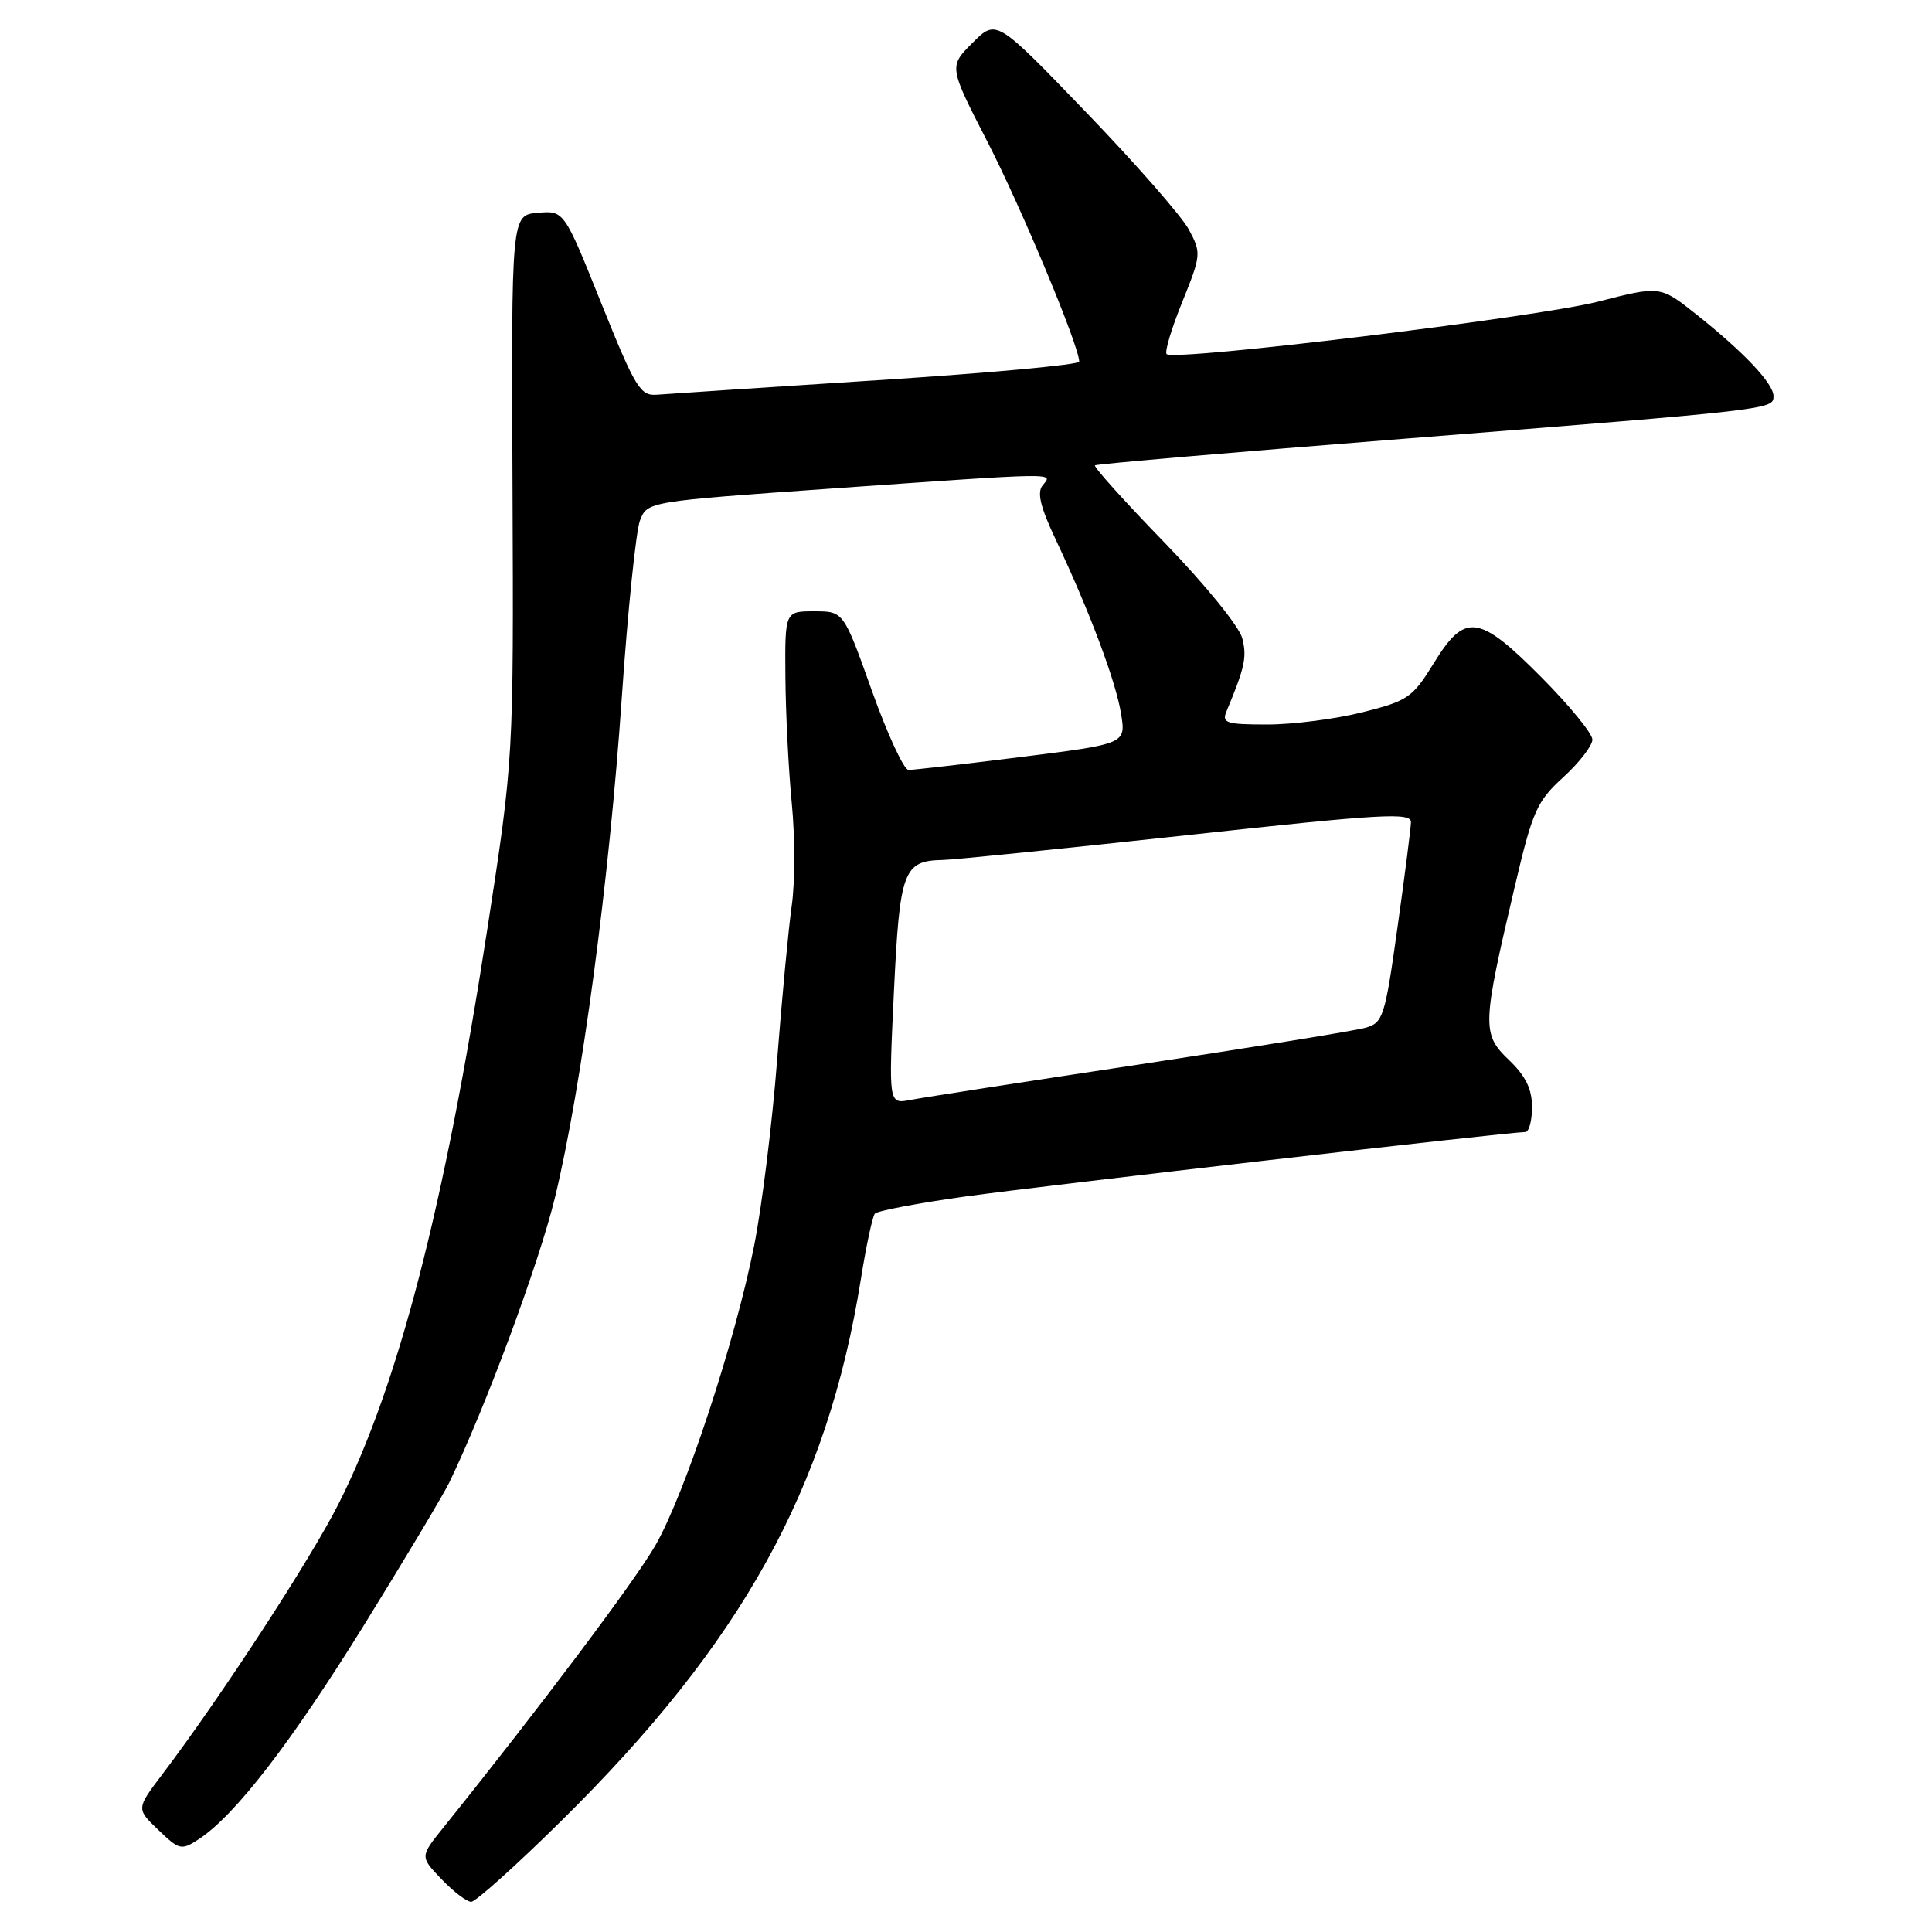 <?xml version="1.0" encoding="UTF-8" standalone="no"?>
<!DOCTYPE svg PUBLIC "-//W3C//DTD SVG 1.1//EN" "http://www.w3.org/Graphics/SVG/1.1/DTD/svg11.dtd" >
<svg xmlns="http://www.w3.org/2000/svg" xmlns:xlink="http://www.w3.org/1999/xlink" version="1.1" viewBox="0 0 256 256">
 <g >
 <path fill="currentColor"
d=" M 74.28 241.37 C 98.34 217.65 109.63 197.27 114.07 169.50 C 114.77 165.10 115.61 161.19 115.92 160.82 C 116.24 160.44 121.67 159.41 128.00 158.53 C 138.38 157.09 199.93 150.00 202.10 150.00 C 202.60 150.00 203.00 148.51 203.00 146.69 C 203.00 144.29 202.15 142.56 199.93 140.44 C 196.34 137.01 196.38 135.90 200.71 117.50 C 203.07 107.45 203.63 106.19 207.15 102.98 C 209.27 101.04 211.00 98.80 211.00 98.00 C 211.00 97.20 207.97 93.50 204.28 89.78 C 195.93 81.37 194.13 81.13 189.98 87.88 C 187.17 92.44 186.55 92.87 180.53 94.38 C 176.99 95.27 171.32 96.00 167.94 96.00 C 162.47 96.00 161.87 95.81 162.52 94.25 C 164.95 88.42 165.24 87.08 164.61 84.58 C 164.22 83.03 159.67 77.43 154.30 71.89 C 149.01 66.44 144.87 61.84 145.09 61.66 C 145.32 61.48 163.72 59.90 186.00 58.14 C 234.84 54.28 235.00 54.26 235.00 52.50 C 235.00 50.82 231.09 46.68 224.75 41.64 C 219.99 37.86 219.99 37.86 211.75 39.97 C 203.54 42.06 155.56 47.90 154.58 46.92 C 154.30 46.63 155.23 43.52 156.66 40.00 C 159.17 33.78 159.19 33.51 157.52 30.40 C 156.57 28.64 150.44 21.64 143.90 14.86 C 132.02 2.52 132.02 2.52 128.87 5.67 C 125.72 8.82 125.72 8.82 130.86 18.82 C 135.40 27.66 143.00 45.88 143.00 47.92 C 143.00 48.33 130.96 49.44 116.25 50.38 C 101.54 51.33 88.40 52.19 87.06 52.30 C 84.84 52.48 84.20 51.44 79.68 40.20 C 74.74 27.89 74.74 27.89 71.25 28.20 C 67.75 28.50 67.75 28.50 67.91 64.50 C 68.06 100.50 68.06 100.50 64.56 123.20 C 58.89 159.90 52.78 183.54 44.91 199.17 C 41.26 206.45 29.29 224.83 21.52 235.09 C 18.05 239.67 18.05 239.67 20.98 242.48 C 23.78 245.16 24.02 245.21 26.36 243.69 C 31.15 240.54 38.56 230.94 48.23 215.34 C 53.62 206.63 58.69 198.15 59.50 196.50 C 64.30 186.59 71.40 167.46 73.53 158.70 C 77.06 144.11 80.73 116.71 82.39 92.44 C 83.18 80.92 84.27 70.36 84.80 68.97 C 85.78 66.45 85.78 66.45 110.64 64.70 C 140.54 62.61 139.56 62.62 138.17 64.29 C 137.38 65.24 137.84 67.16 139.91 71.54 C 144.40 81.06 147.87 90.32 148.55 94.60 C 149.19 98.56 149.19 98.56 135.34 100.30 C 127.73 101.25 121.00 102.03 120.38 102.02 C 119.77 102.01 117.58 97.27 115.52 91.50 C 111.78 81.00 111.78 81.00 107.89 81.00 C 104.00 81.00 104.00 81.00 104.07 89.75 C 104.11 94.56 104.49 102.10 104.92 106.50 C 105.35 110.90 105.35 116.97 104.91 120.00 C 104.48 123.03 103.61 132.25 102.97 140.50 C 102.33 148.75 100.97 159.78 99.94 165.00 C 97.43 177.70 90.79 197.87 86.86 204.74 C 84.20 209.40 71.53 226.26 58.71 242.21 C 55.65 246.02 55.65 246.02 58.51 249.01 C 60.09 250.66 61.85 252.00 62.44 252.00 C 63.02 252.00 68.35 247.22 74.28 241.37 Z  M 118.45 131.40 C 119.22 115.33 119.69 114.05 124.94 113.95 C 126.35 113.93 140.89 112.45 157.25 110.67 C 183.25 107.83 186.99 107.62 186.96 108.96 C 186.93 109.81 186.13 116.12 185.16 122.99 C 183.52 134.72 183.26 135.53 180.95 136.18 C 179.60 136.57 166.12 138.75 151.00 141.04 C 135.88 143.32 122.20 145.44 120.62 145.75 C 117.74 146.30 117.74 146.30 118.45 131.40 Z "/>
</g>
</svg>